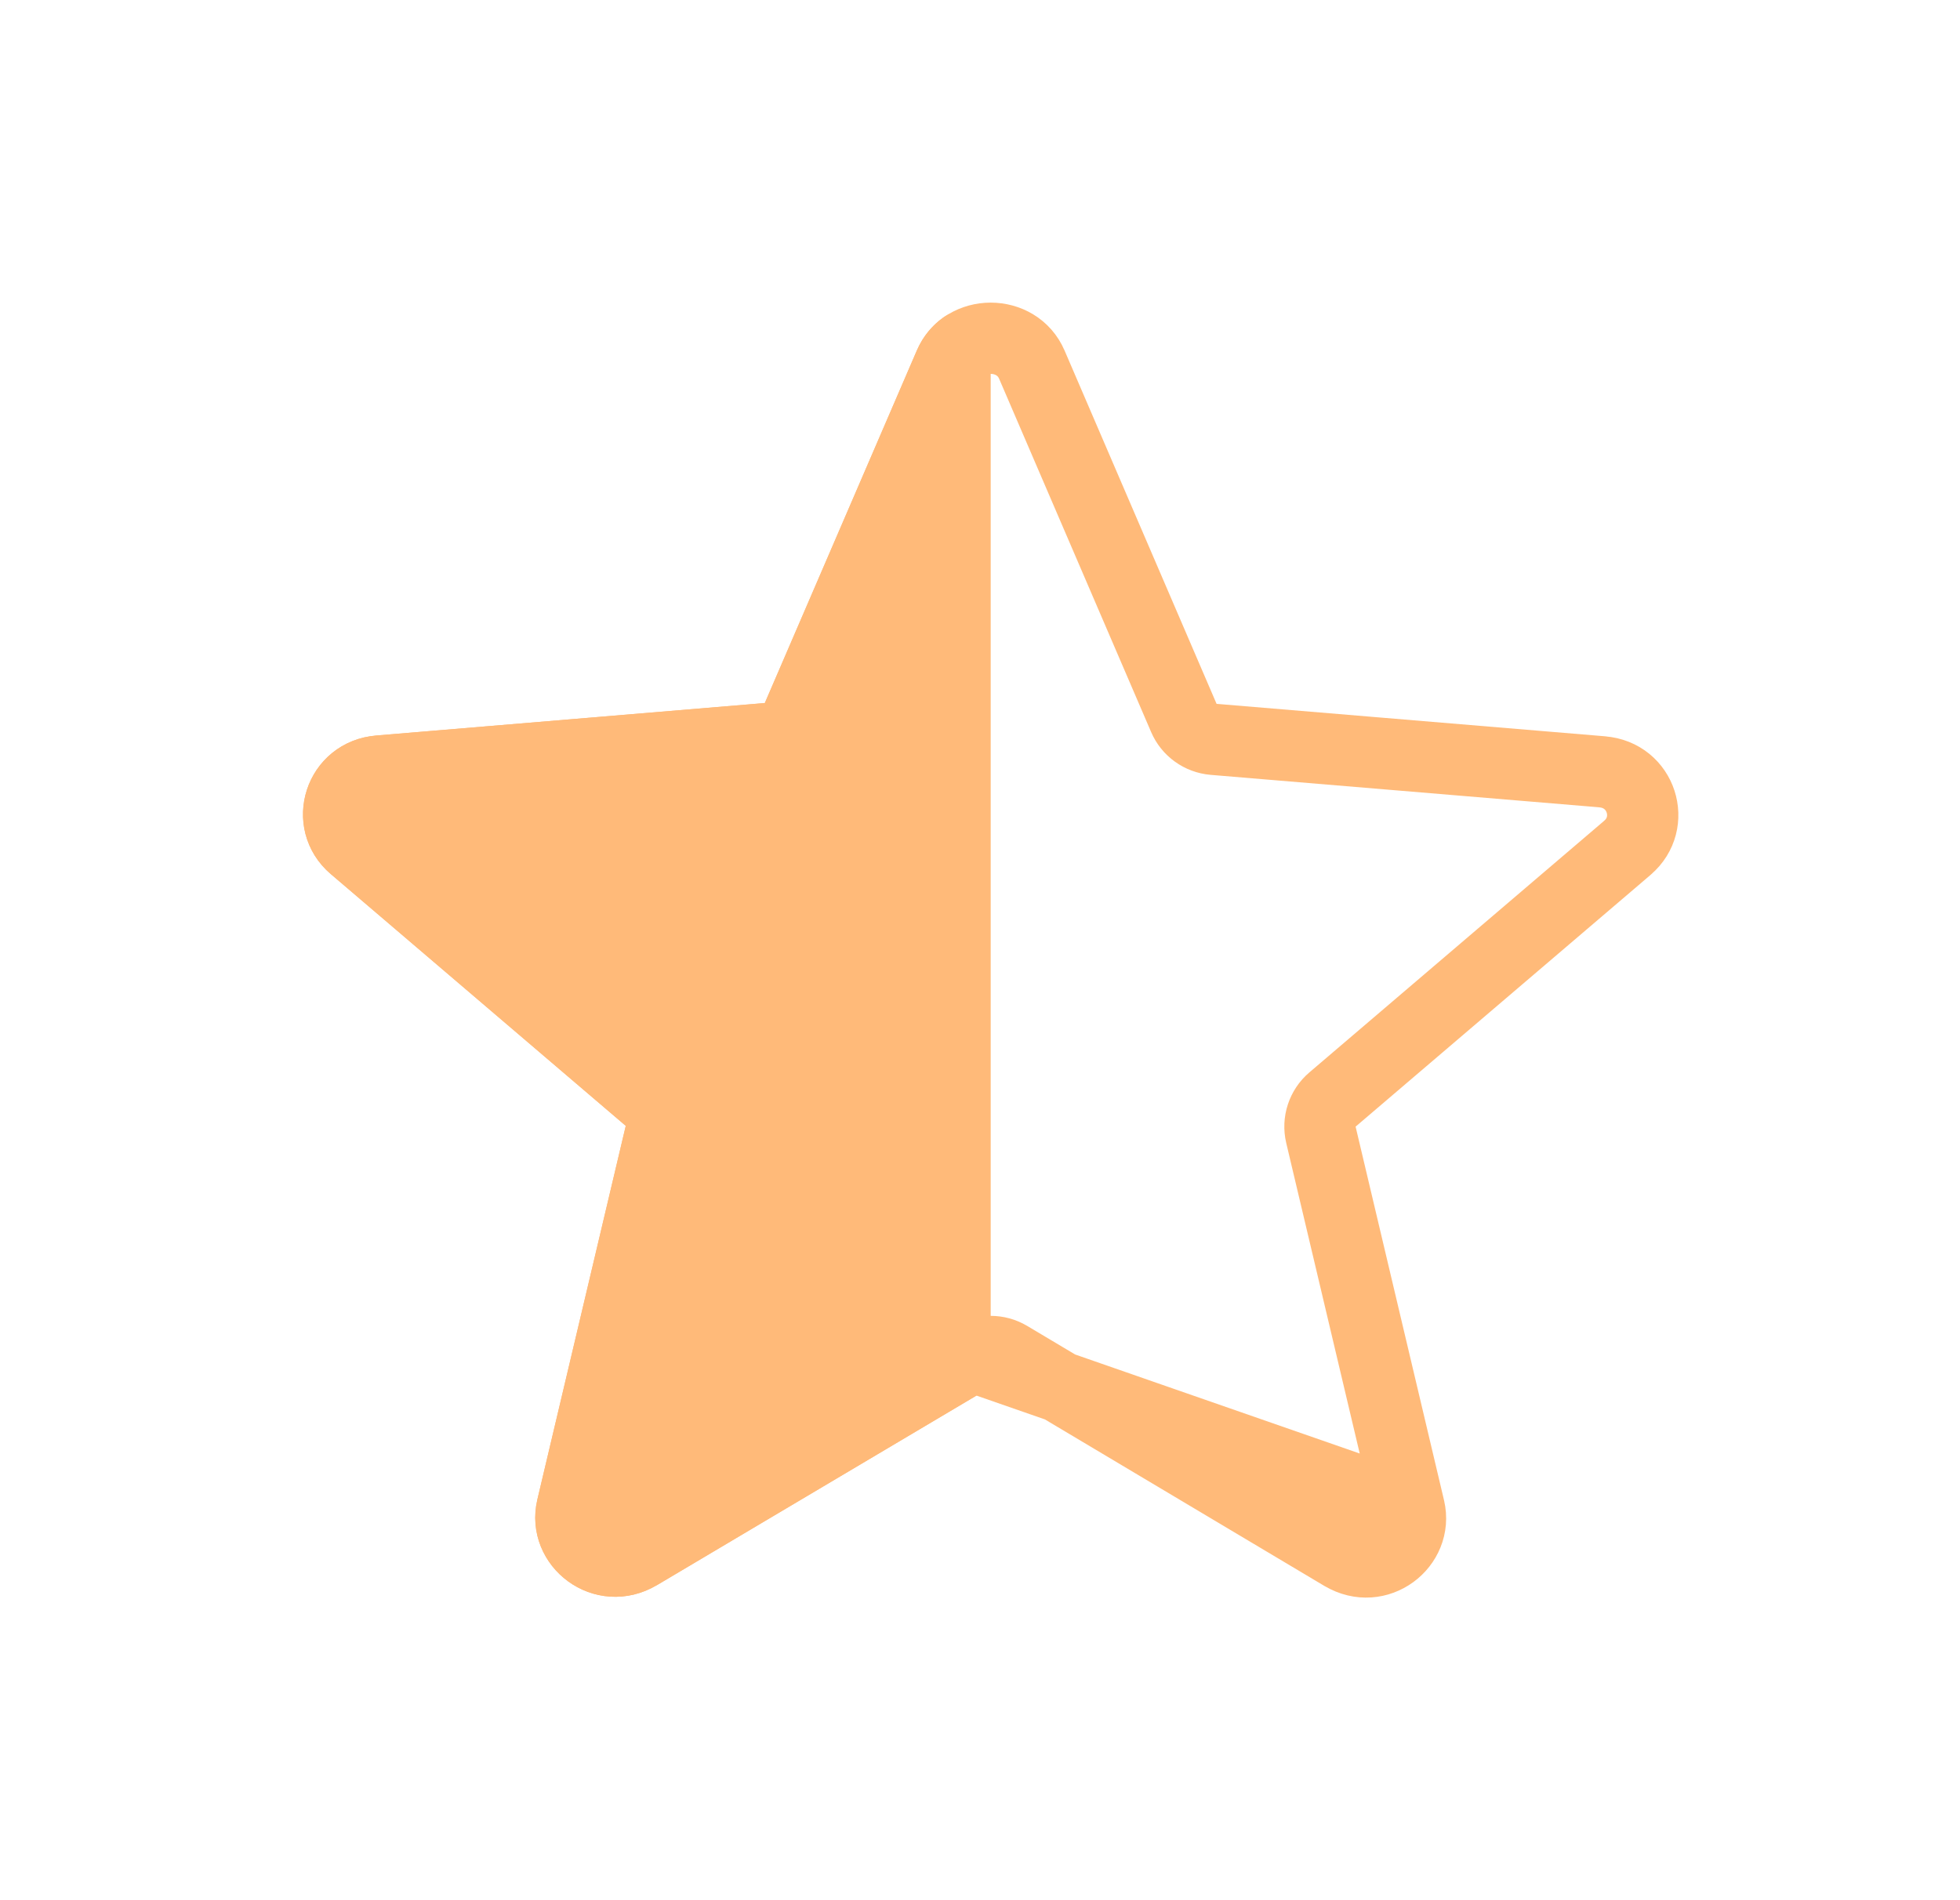 <svg width="33" height="32" viewBox="0 0 33 32" fill="none" xmlns="http://www.w3.org/2000/svg">
<path d="M16.18 5.748C16.059 5.832 15.96 5.95 15.895 6.102L15.894 6.104L13.336 12.037C13.263 12.207 13.103 12.322 12.919 12.338L6.382 12.884L6.38 12.885L6.38 12.885C5.623 12.944 5.334 13.862 5.894 14.339L5.894 14.339L10.86 18.579C11.003 18.701 11.066 18.892 11.022 19.075L9.534 25.368L16.18 5.748ZM16.18 5.748V23.075L10.808 26.263L10.807 26.263C10.143 26.66 9.369 26.067 9.534 25.368L16.18 5.748Z" fill="#FFBA79" stroke="#FFBA79" stroke-linejoin="round"/>
<path d="M16.374 22.844C16.563 22.731 16.798 22.732 16.987 22.844L22.603 26.191L22.604 26.191C23.196 26.544 23.872 26.014 23.729 25.404L16.374 22.844ZM16.374 22.844L10.757 26.177L10.756 26.177C10.164 26.531 9.487 26 9.631 25.391C9.631 25.391 9.631 25.391 9.631 25.391C9.631 25.391 9.631 25.391 9.631 25.391L11.12 19.098C11.171 18.879 11.096 18.649 10.925 18.503L5.959 14.263L5.958 14.263C5.468 13.845 5.717 13.037 6.387 12.984L6.387 12.984L6.39 12.984L12.927 12.437C13.148 12.419 13.34 12.28 13.428 12.077L15.986 6.144L15.987 6.141C16.24 5.548 17.12 5.548 17.373 6.141L17.374 6.143L19.932 12.09C20.019 12.294 20.212 12.432 20.433 12.451L26.969 12.997L26.973 12.998C27.642 13.05 27.892 13.858 27.401 14.276L27.401 14.277L22.434 18.517C22.263 18.663 22.188 18.892 22.24 19.111L23.729 25.404L16.374 22.844Z" stroke="#FFBA79" stroke-width="1.2" stroke-linejoin="round"/>
</svg>
